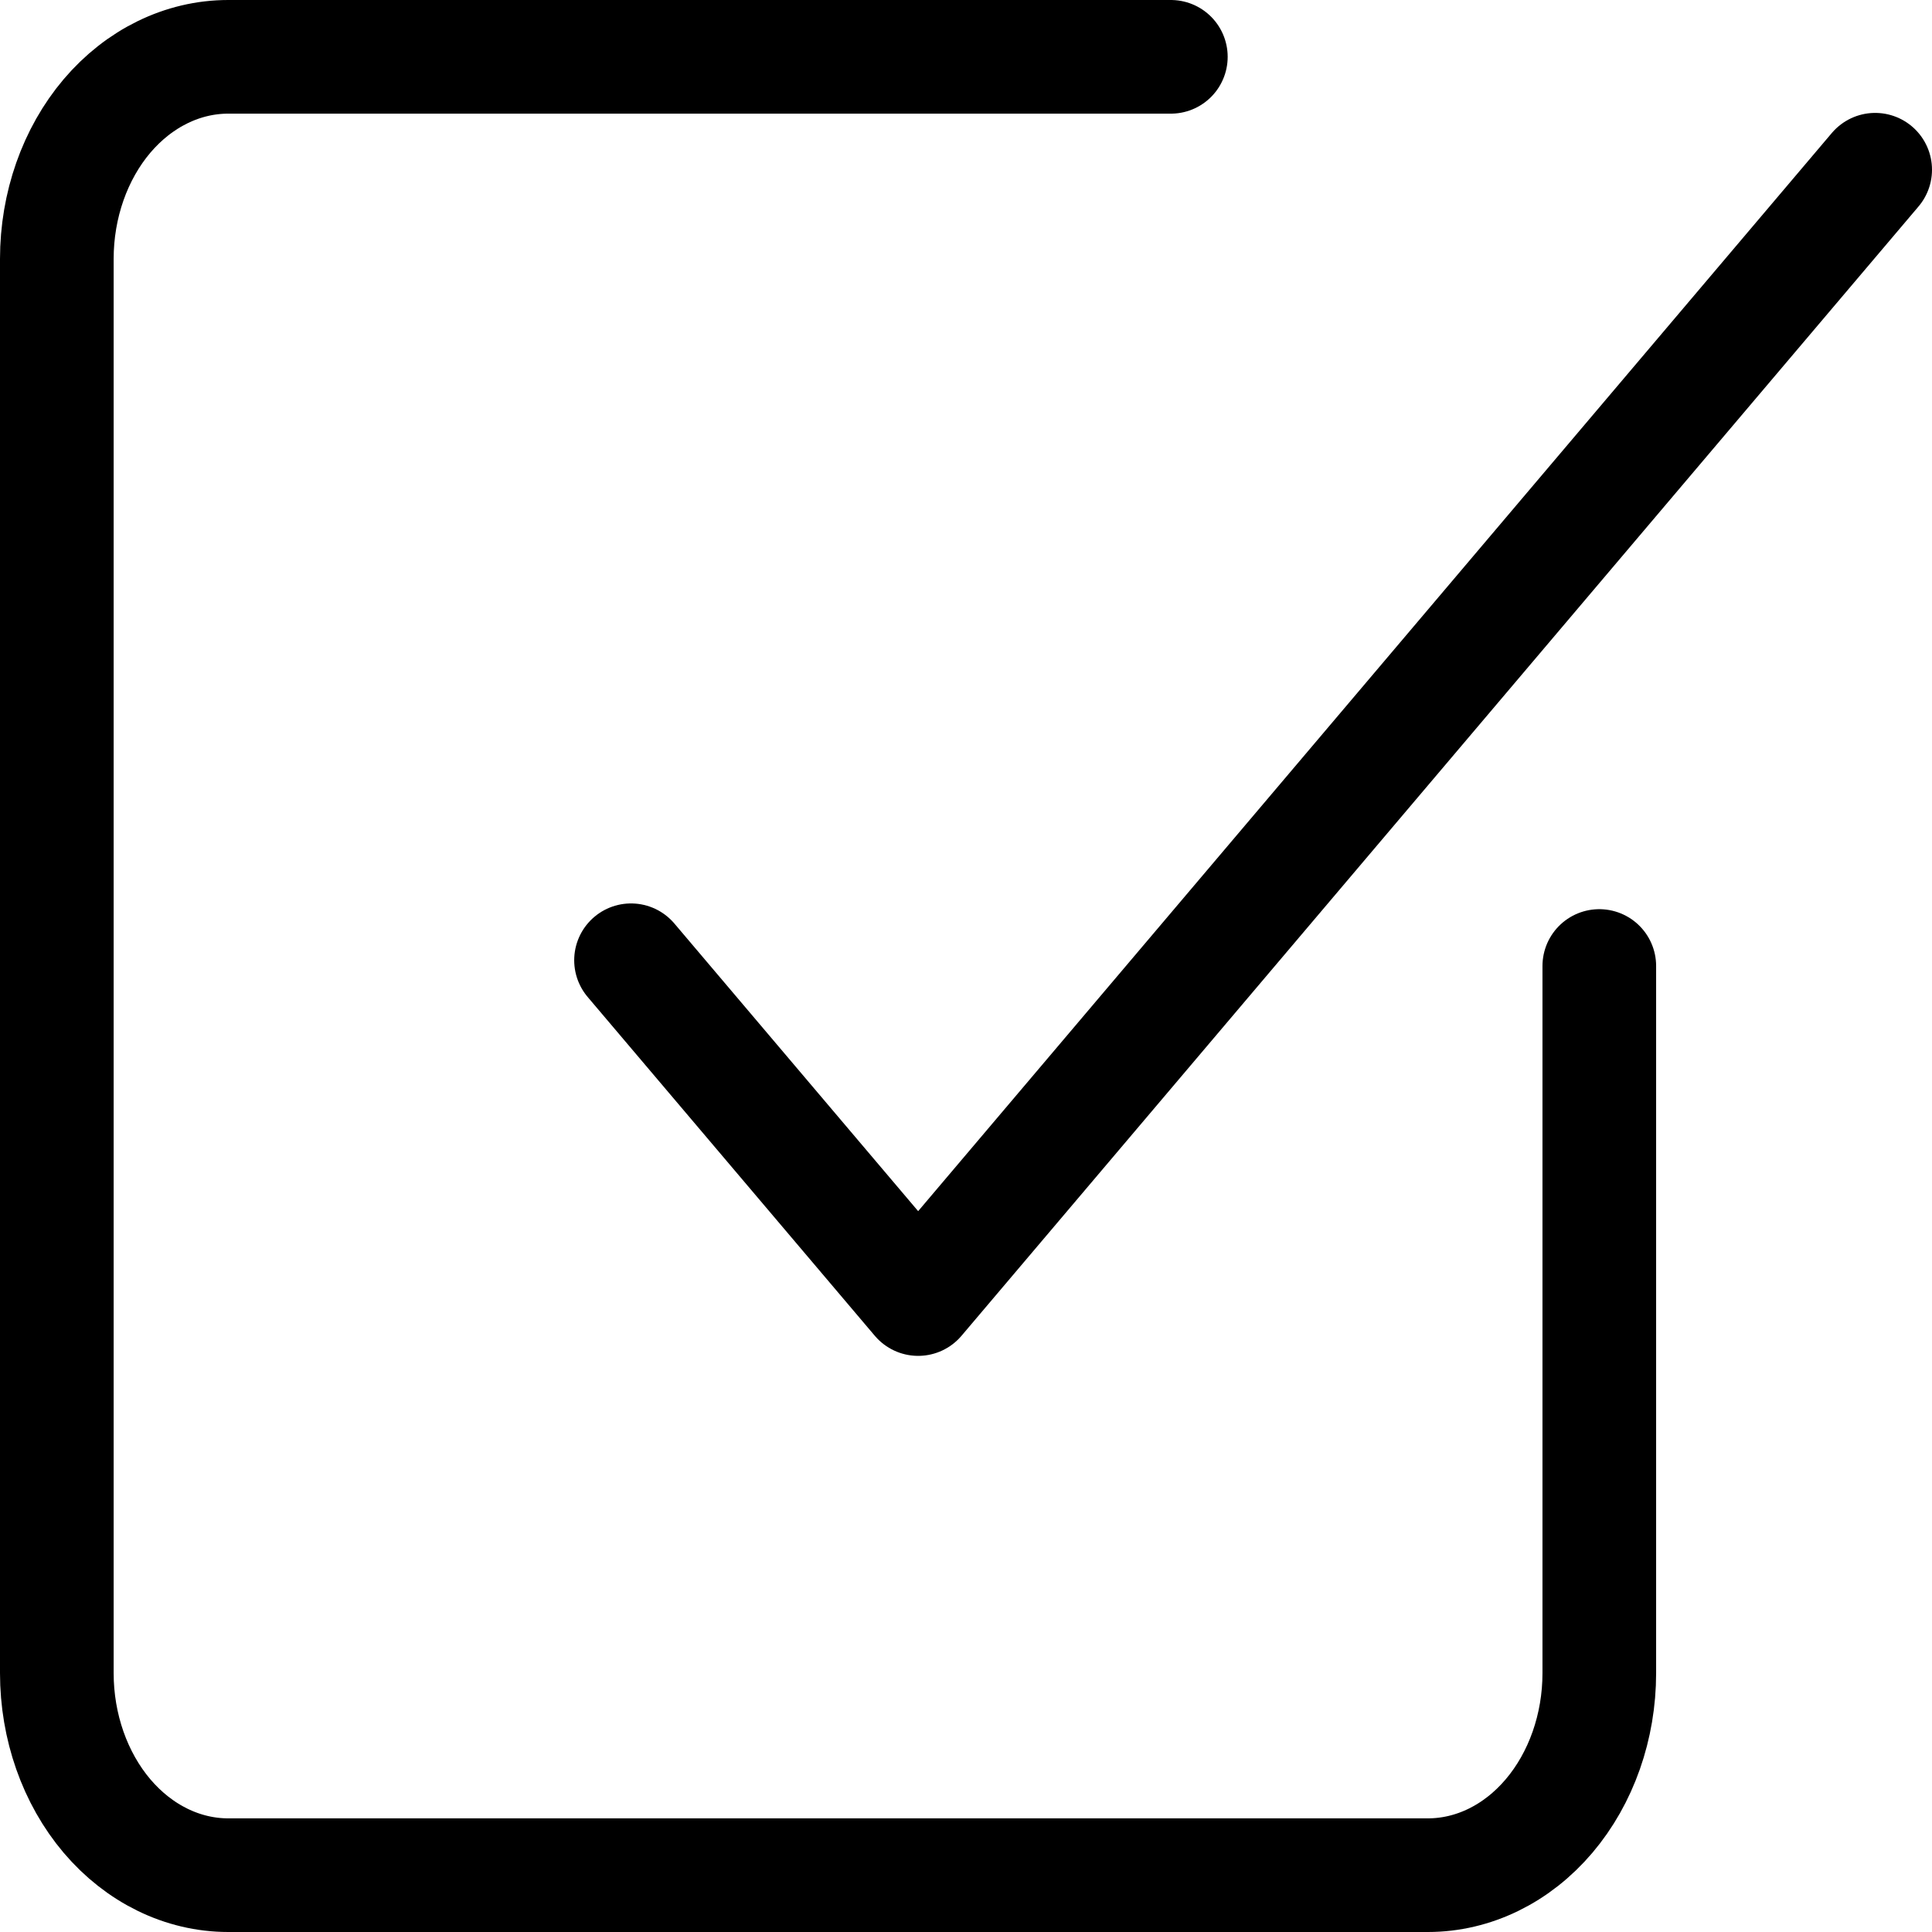 <svg width="34" height="34" viewBox="0 0 34 34" fill="none" xmlns="http://www.w3.org/2000/svg">
<path d="M11.105 16.899L16.158 22.861L33 2.987" stroke="black" stroke-width="2" stroke-linecap="round" stroke-linejoin="round"/>
<path d="M28.145 17V29.444C28.145 30.387 27.827 31.292 27.261 31.959C26.696 32.625 25.929 33 25.129 33H4.016C3.216 33 2.449 32.625 1.883 31.959C1.318 31.292 1 30.387 1 29.444V4.556C1 3.613 1.318 2.708 1.883 2.041C2.449 1.375 3.216 1 4.016 1H20.605" stroke="black" stroke-width="2" stroke-linecap="round" stroke-linejoin="round"/>
</svg>
